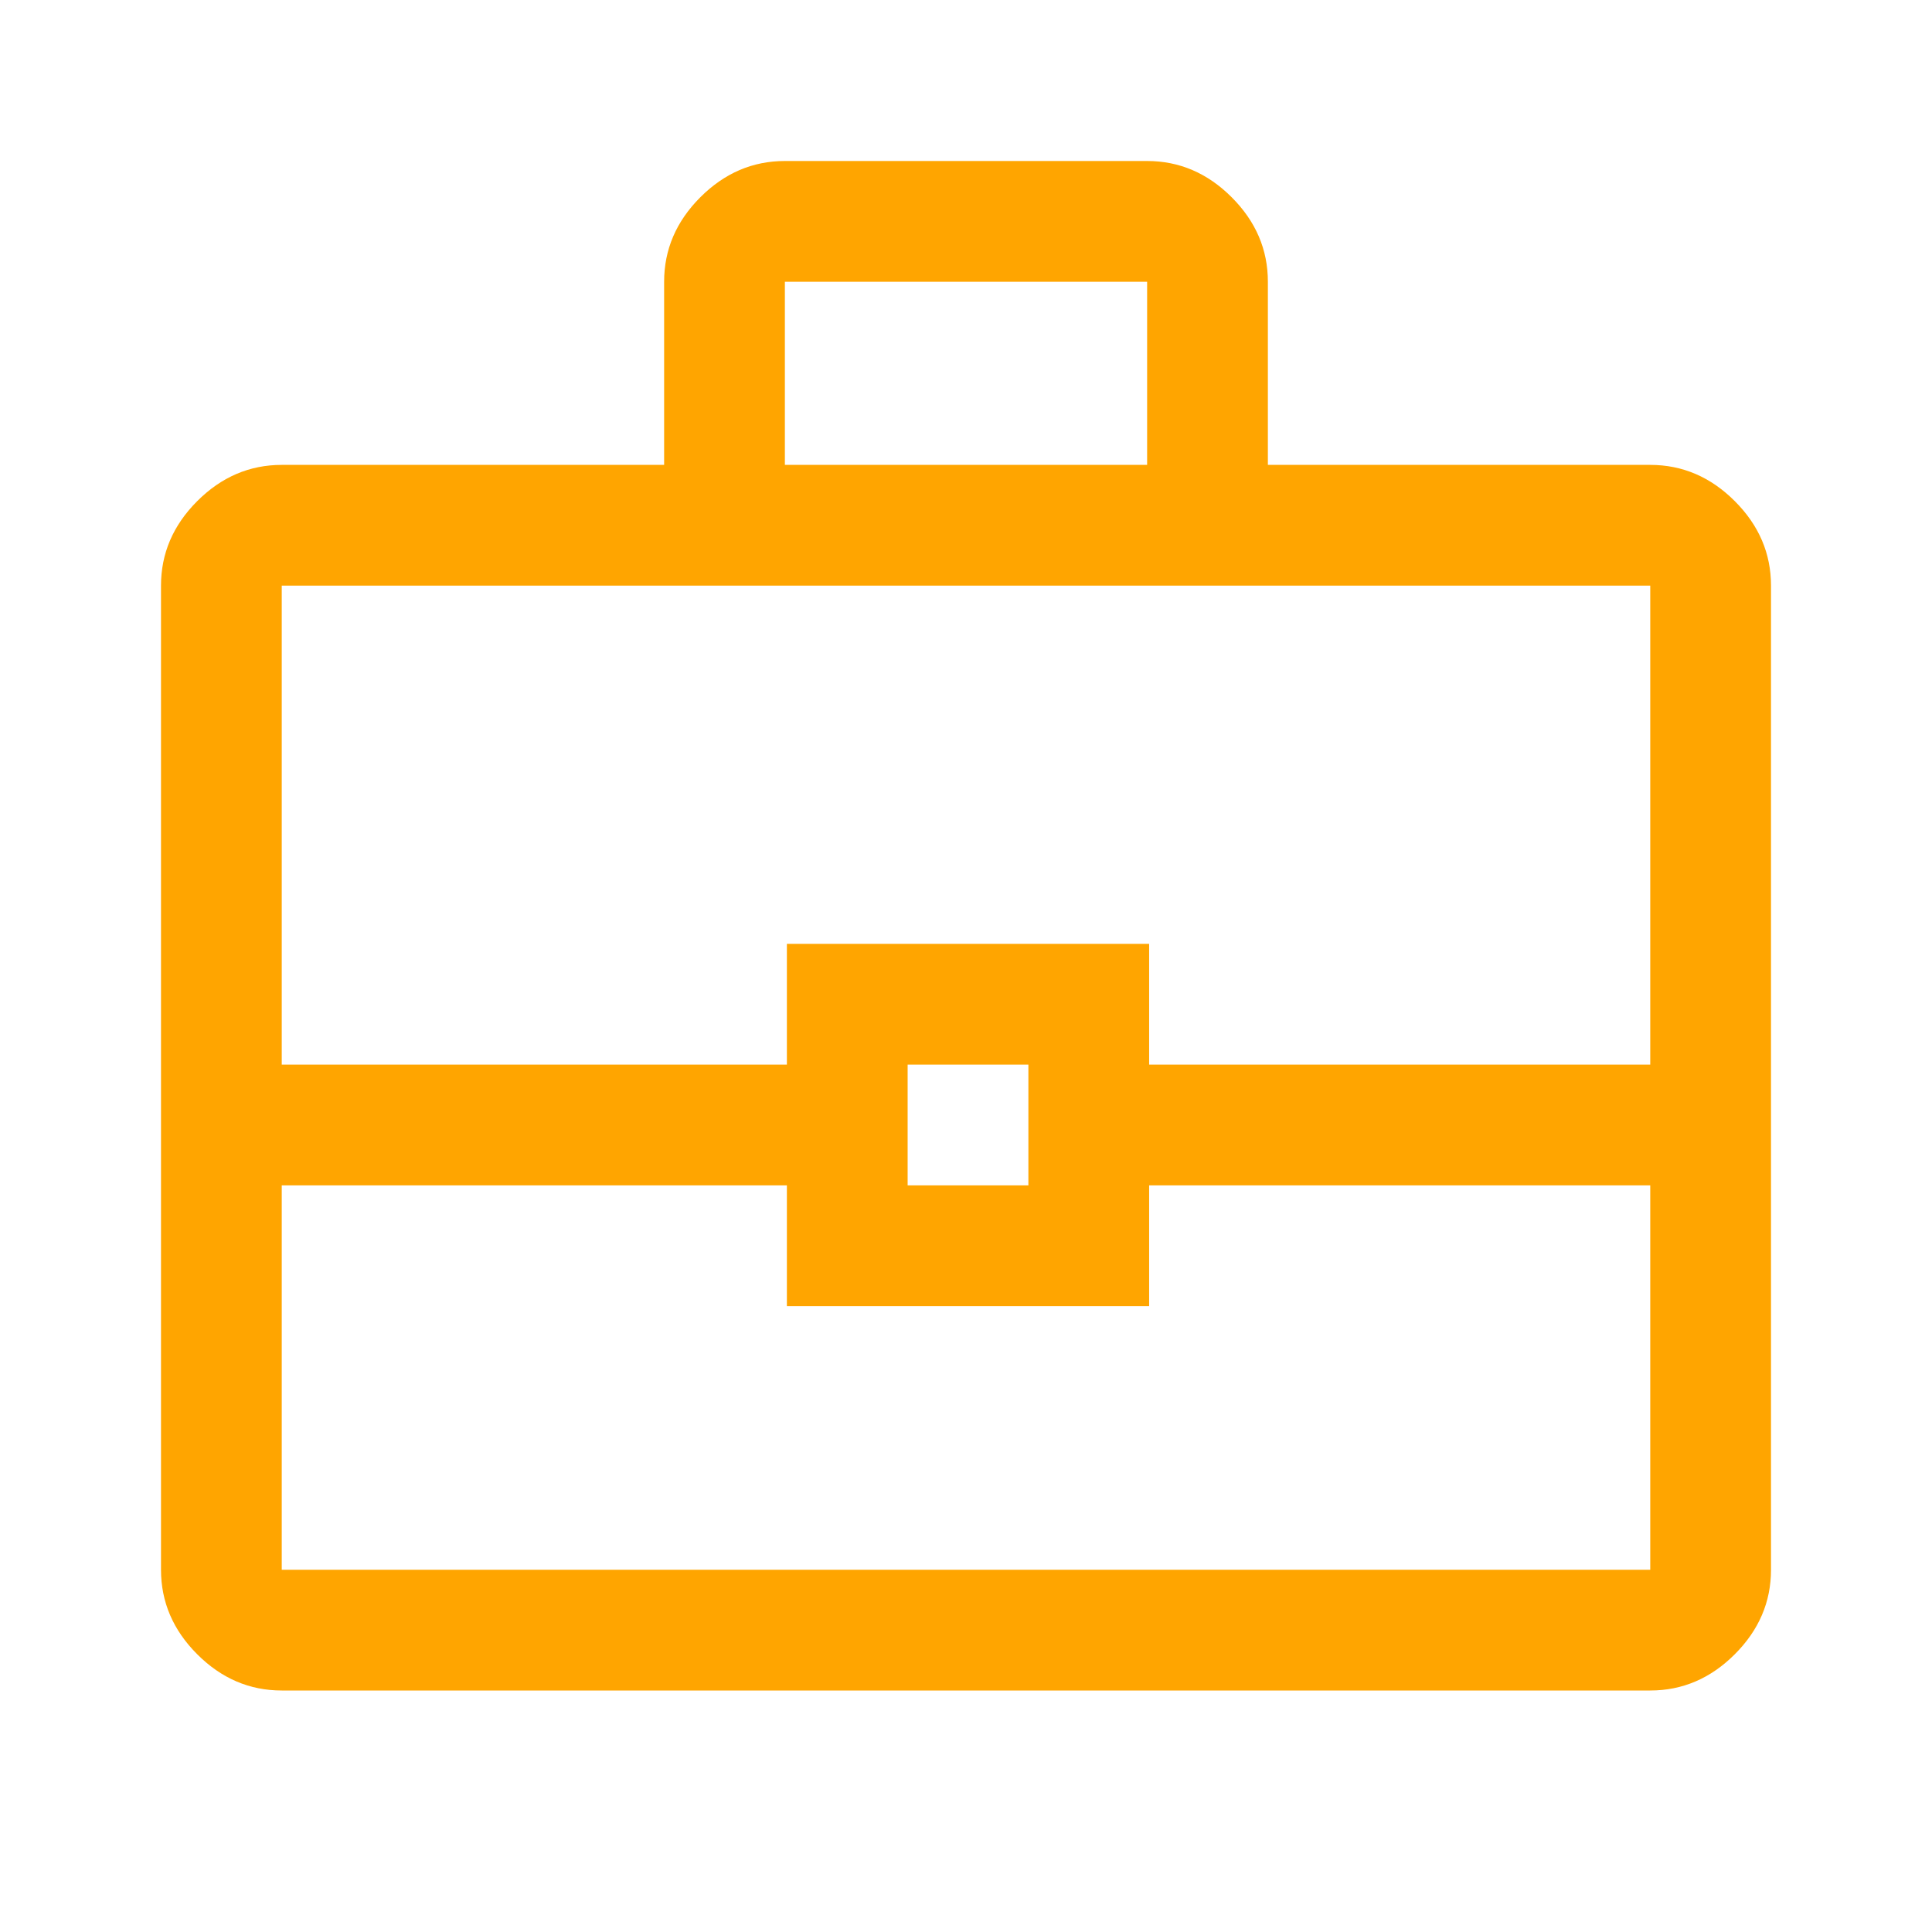 <svg width="24" height="24" viewBox="0 0 24 24" fill="none" xmlns="http://www.w3.org/2000/svg">
  <path d="M3.5 21C3.1 21 2.75 20.85 2.45 20.55C2.15 20.25 2 19.9 2 19.5V7.275C2 6.875 2.15 6.525 2.45 6.225C2.75 5.925 3.1 5.775 3.5 5.775H8.25V3.5C8.25 3.1 8.4 2.75 8.7 2.45C9 2.15 9.35 2 9.75 2H14.25C14.65 2 15 2.15 15.3 2.45C15.6 2.75 15.75 3.1 15.75 3.5V5.775H20.5C20.9 5.775 21.25 5.925 21.55 6.225C21.85 6.525 22 6.875 22 7.275V19.5C22 19.9 21.85 20.25 21.55 20.55C21.25 20.85 20.9 21 20.5 21H3.5ZM9.75 5.775H14.25V3.5H9.75V5.775ZM20.5 14.725H14.275V16.225H9.775V14.725H3.5V19.5H20.5V14.725ZM11.275 14.725H12.775V13.225H11.275V14.725ZM3.5 13.225H9.775V11.725H14.275V13.225H20.5V7.275H3.5V13.225Z" fill="#FFA500"/>
</svg>
